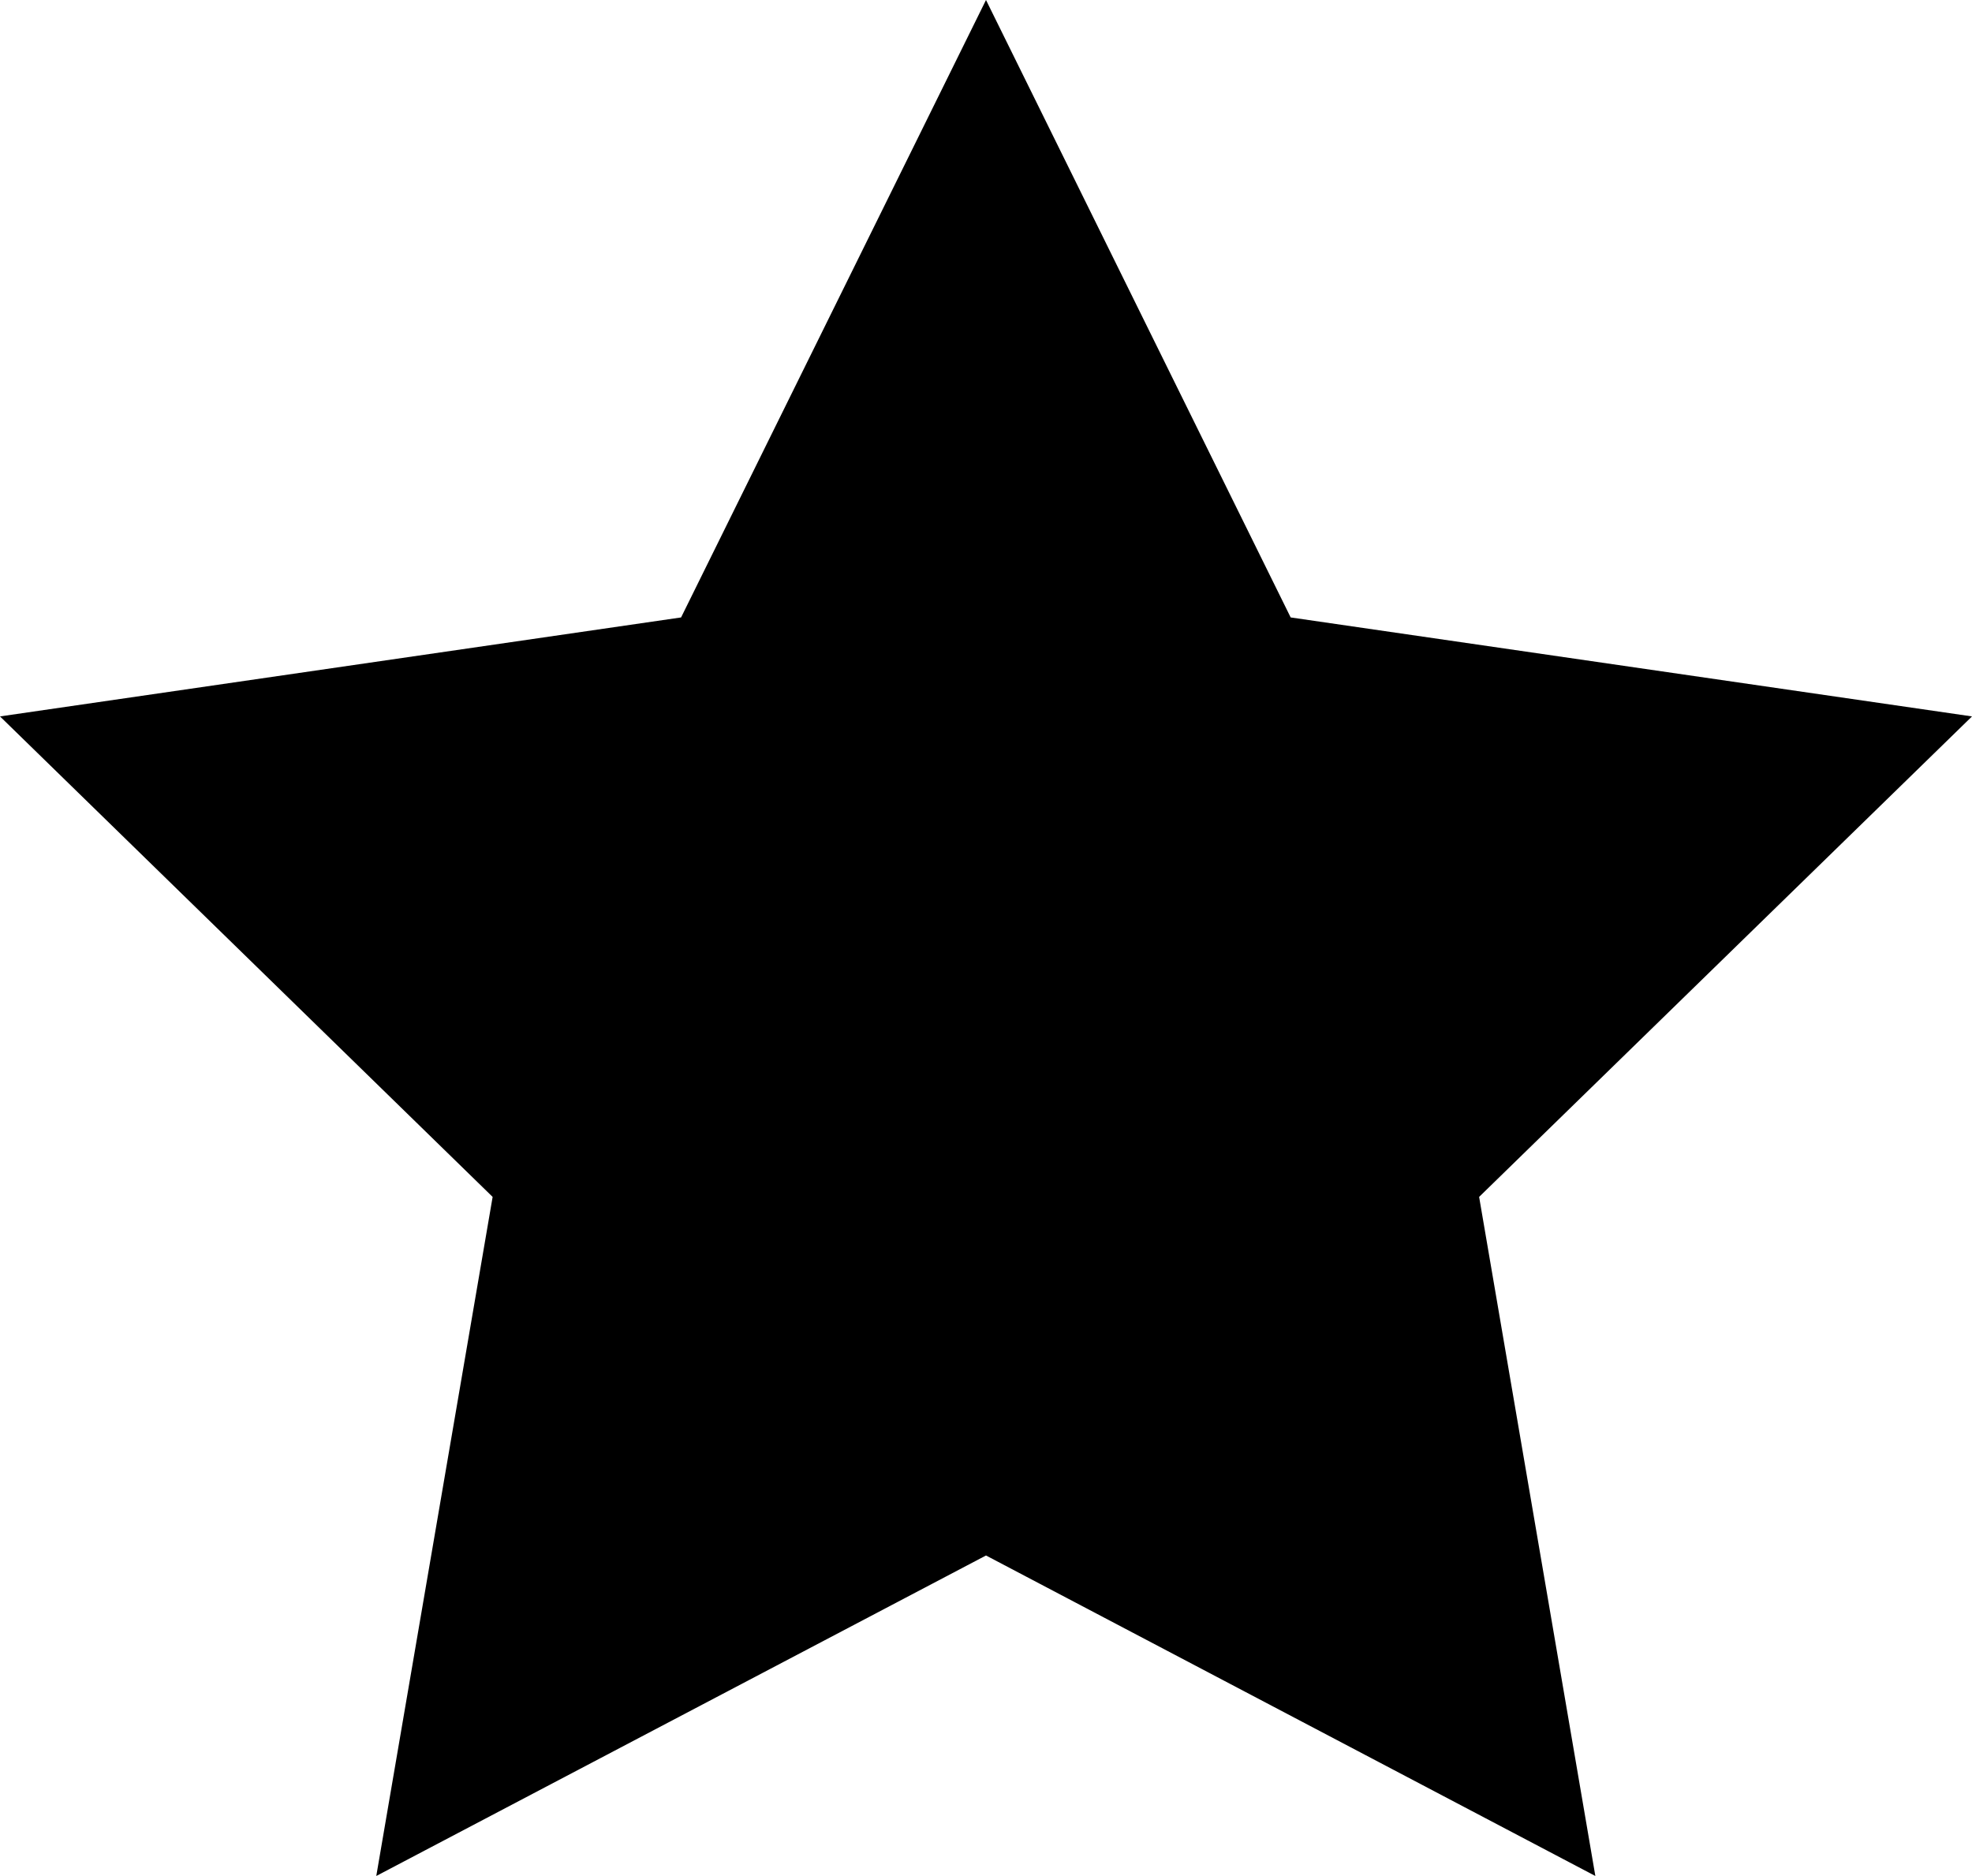 <?xml version="1.0" encoding="utf-8"?>
<!-- Generator: Adobe Illustrator 16.0.0, SVG Export Plug-In . SVG Version: 6.00 Build 0)  -->
<!DOCTYPE svg PUBLIC "-//W3C//DTD SVG 1.1//EN" "http://www.w3.org/Graphics/SVG/1.1/DTD/svg11.dtd">
<svg version="1.1" id="Layer_1" xmlns="http://www.w3.org/2000/svg" xmlns:xlink="http://www.w3.org/1999/xlink" x="0px" y="0px"
	 width="16px" height="15.219px" viewBox="0 0 16 15.219" enable-background="new 0 0 16 15.219" xml:space="preserve">
<g id="star_x5F_fil">
	<polygon points="8,0 10.472,5.009 16,5.812 12.001,9.71 12.944,15.219 8,12.619 3.053,15.219 3.997,9.71 0,5.812 5.526,5.009 	"/>
	<g id="star_x5F_lin">
	</g>
</g>
</svg>
